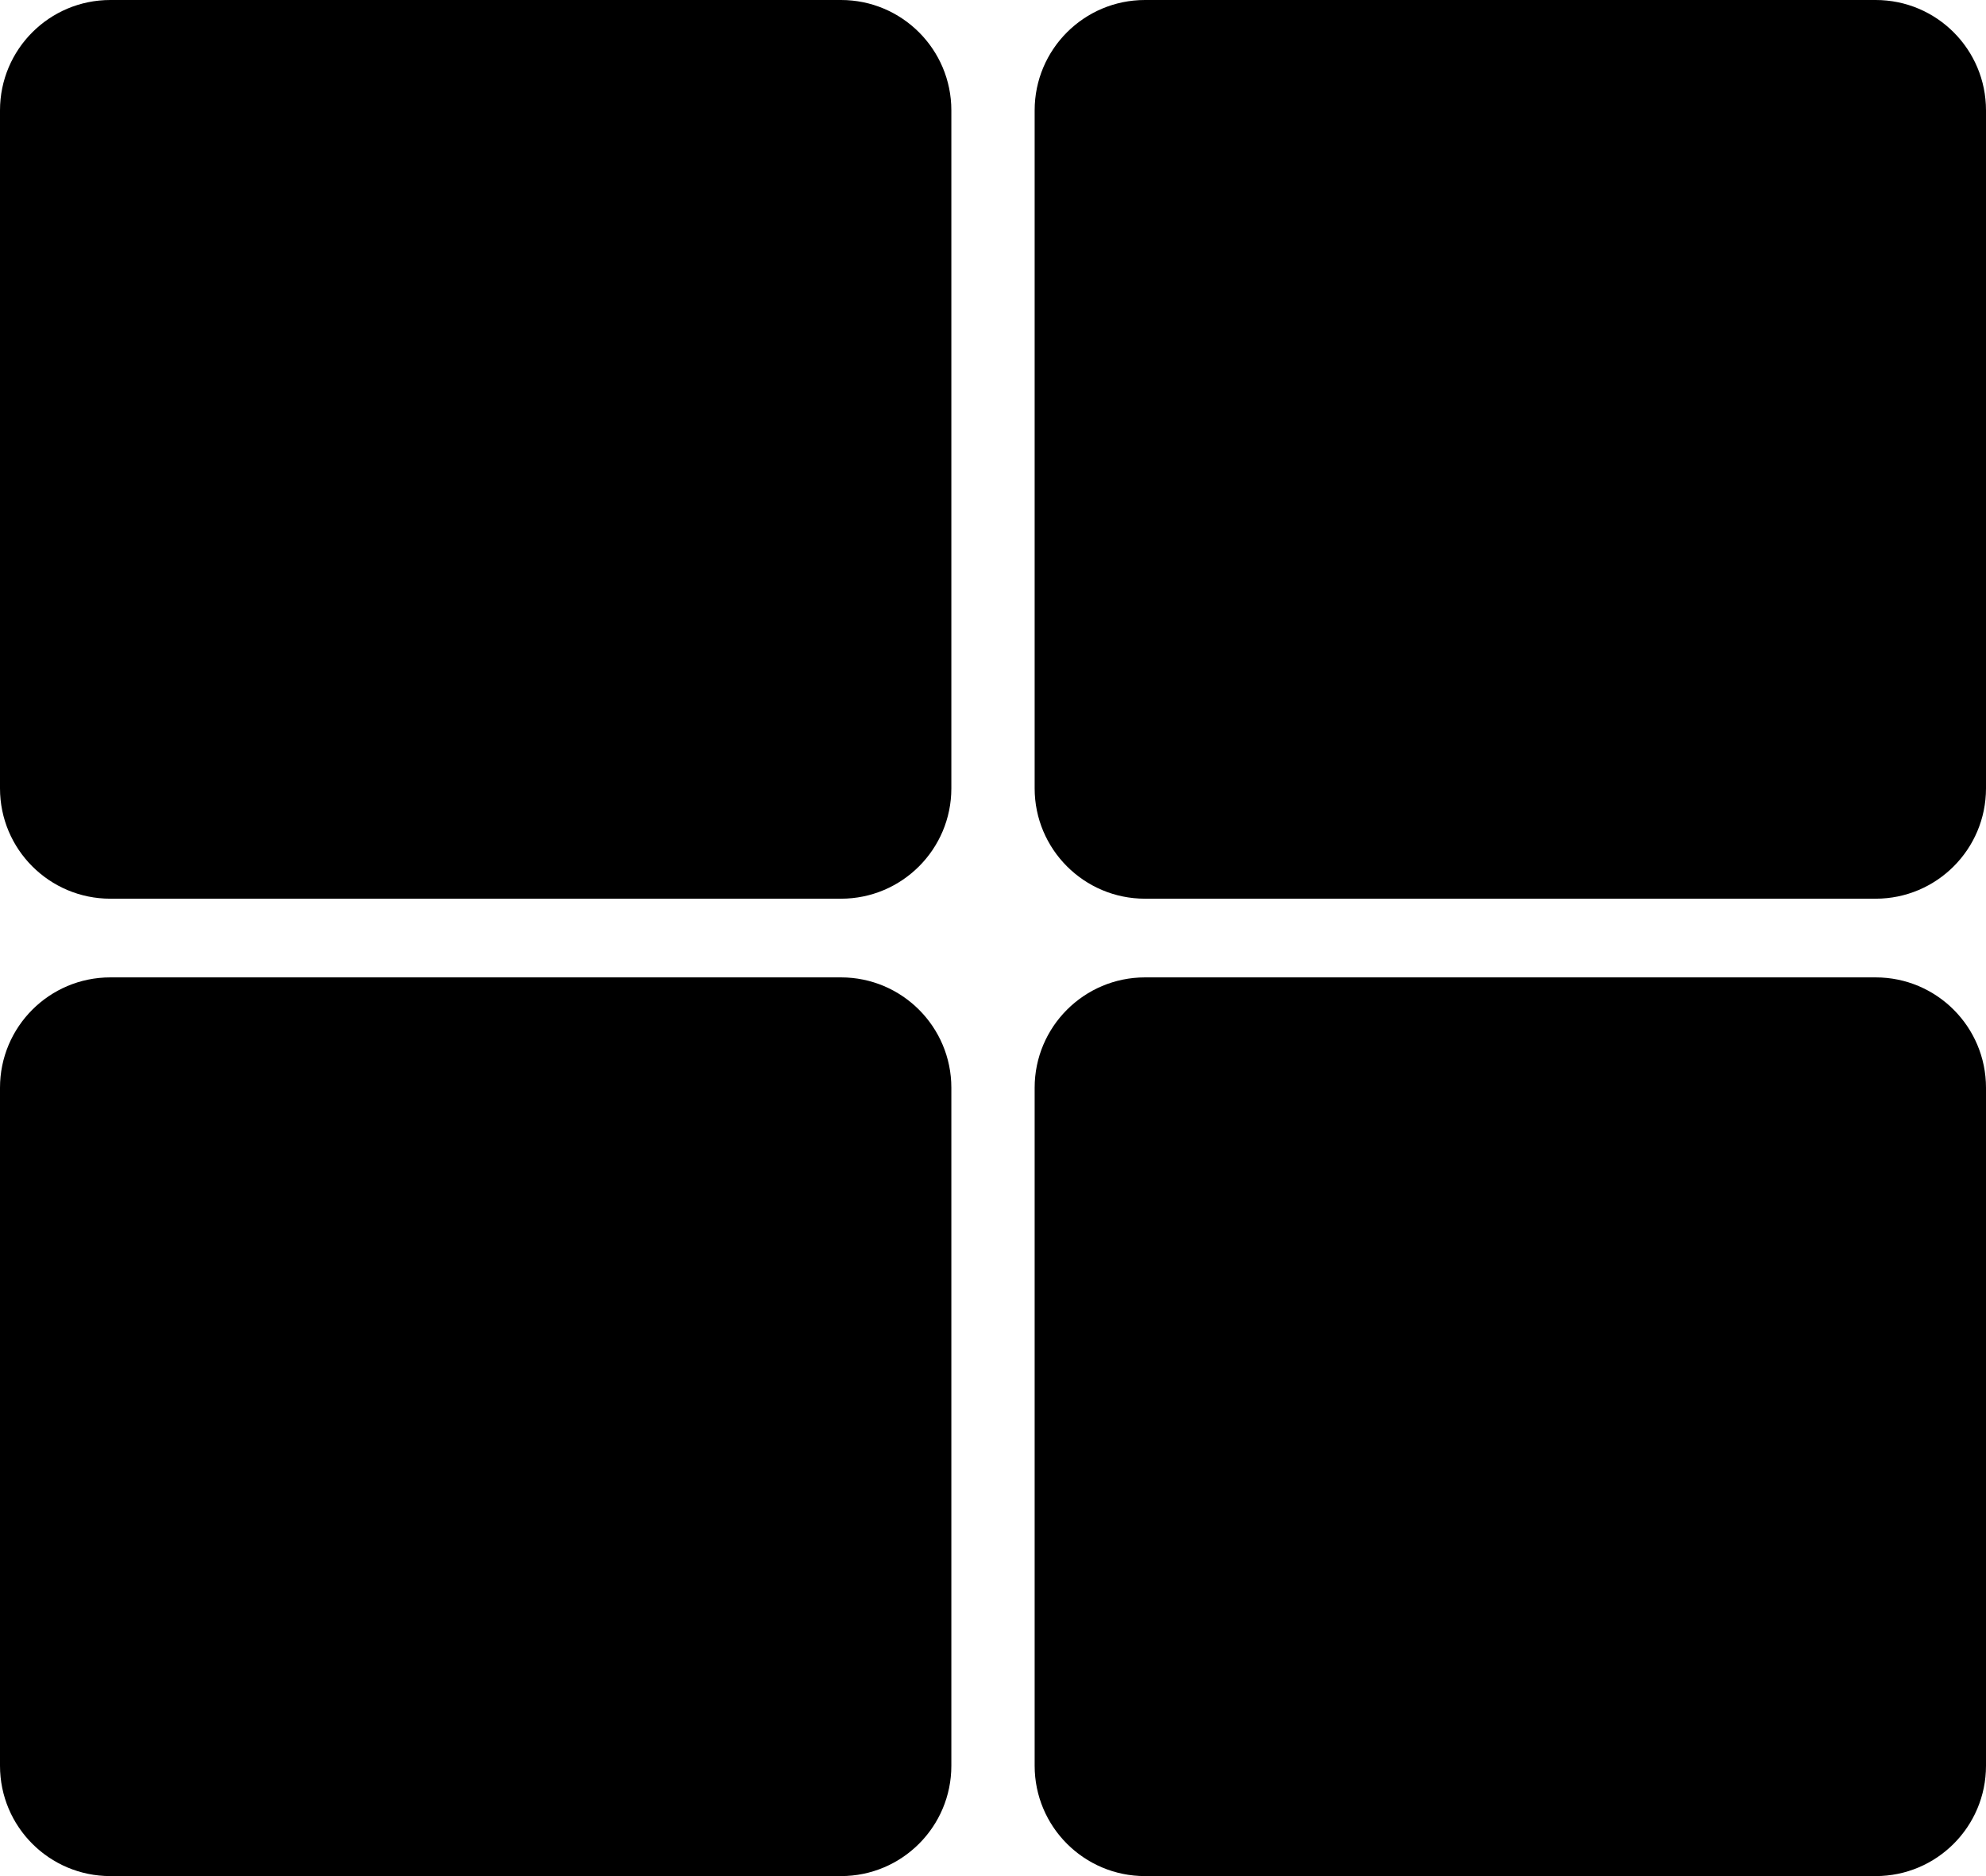 <svg width="36" height="34" viewBox="0 0 36 34" fill="none" xmlns="http://www.w3.org/2000/svg">
<path d="M0 2C0 0.895 0.895 0 2 0H15.245C16.349 0 17.245 0.895 17.245 2V14.287C17.245 15.391 16.349 16.287 15.245 16.287H2C0.895 16.287 0 15.391 0 14.287V2ZM18.755 2C18.755 0.895 19.651 0 20.755 0H34C35.105 0 36 0.895 36 2V14.287C36 15.391 35.105 16.287 34 16.287H20.755C19.651 16.287 18.755 15.391 18.755 14.287V2ZM0 19.713C0 18.609 0.895 17.713 2 17.713H15.245C16.349 17.713 17.245 18.609 17.245 19.713V32C17.245 33.105 16.349 34 15.245 34H2C0.895 34 0 33.105 0 32V19.713ZM18.755 19.713C18.755 18.609 19.651 17.713 20.755 17.713H34C35.105 17.713 36 18.609 36 19.713V32C36 33.105 35.105 34 34 34H20.755C19.651 34 18.755 33.105 18.755 32V19.713Z" fill="black"/>
</svg>
